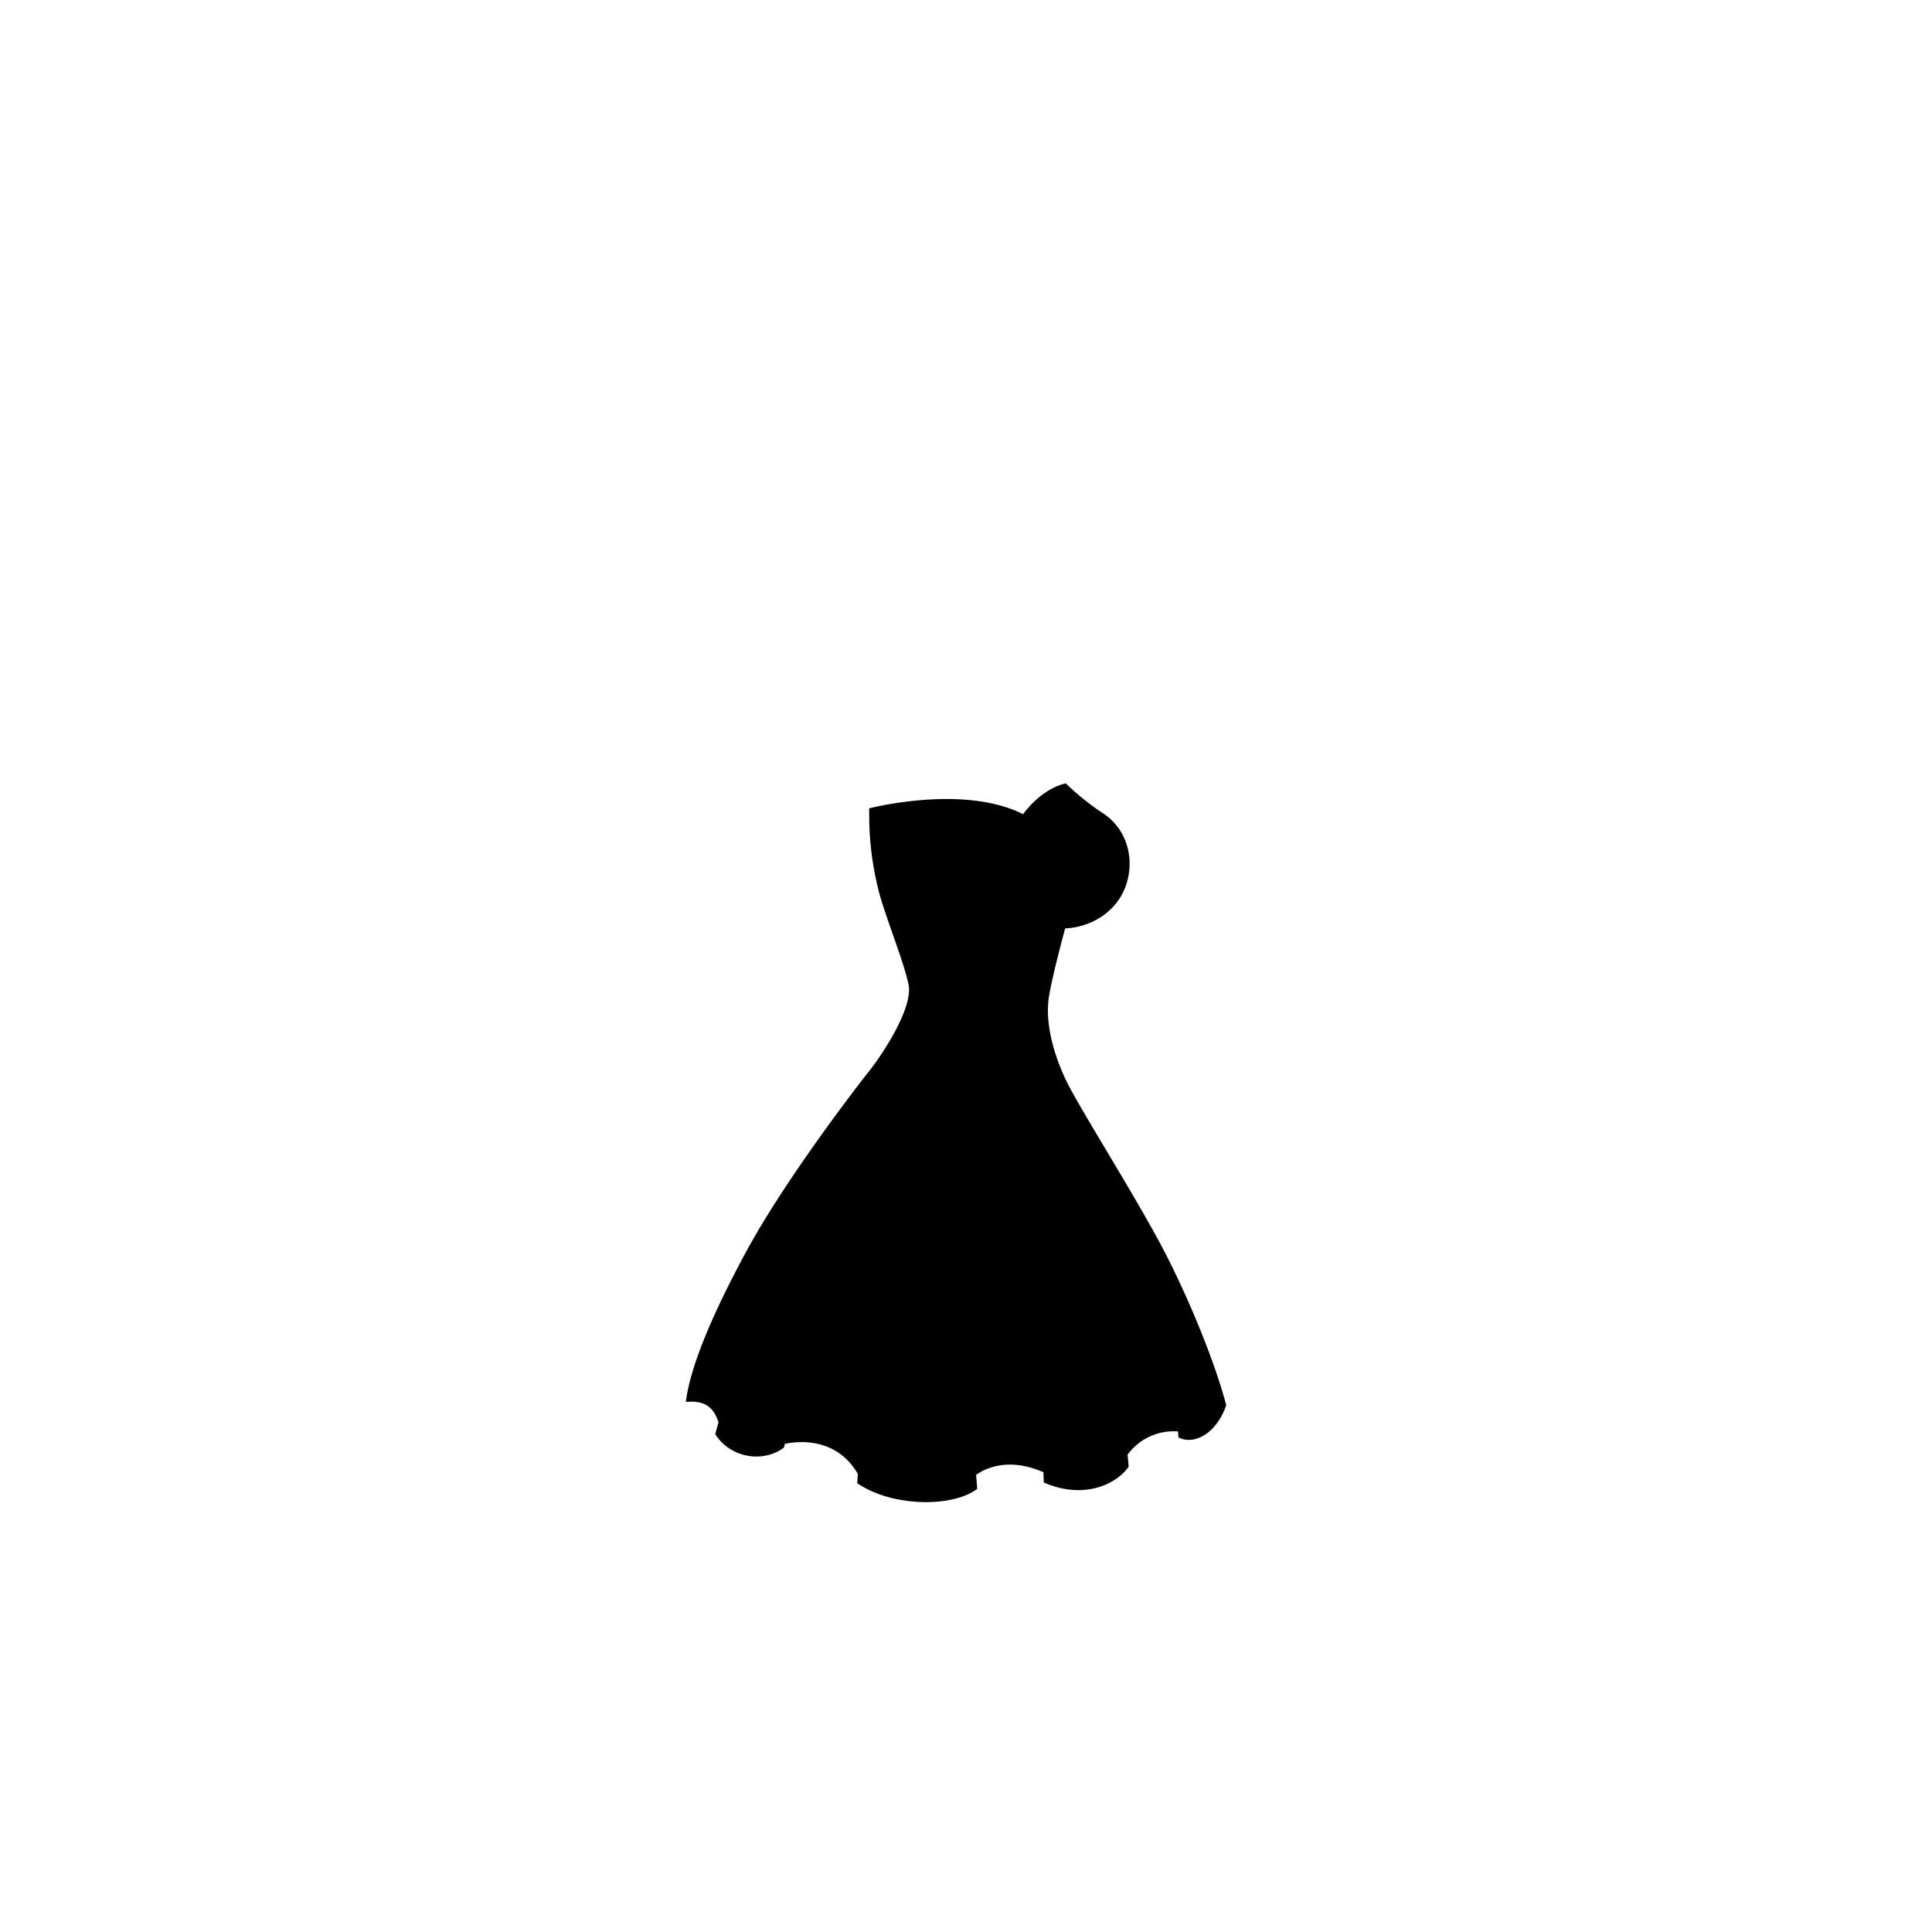 <?xml version="1.0"?>
<svg xmlns="http://www.w3.org/2000/svg" xmlns:xlink="http://www.w3.org/1999/xlink" viewBox="0 0 600 600">
  <title>slender-top-template</title>
  <g id="main-colour">
    <path d="M 340.64,354 c -5.08-8.5-11.08-19.17-13.75-26.5 s -3.42-11.67-2.33-18.83,3.75-15.28,5.34-21 c 4.13-.5,15.25-3.62,18.25-12.37 s 1.13-16.5-6.5-22.5 c -2.5-2-7.09-4.78-10.75-8.87-8.25,2.38-12.5,9.88-12.5,9.88 a 67.18,67.18,0,0,0-23.13-5.1 c -9.14-.4-18.8,1.63-24.05,3-.08,4.12,0,16.26,3.26,27.12,4,13.33,9.33,20.17,8.5,30.83 s -13,24-33.5,52.33-33.33,61-35.25,72.25 c 6.75-1.08,10.17,6.83,10.17,6.83 a 27.43,27.43,0,0,1-1,3.75 c 7.5,11.58,19.33,4.17,19.33,4.17 a 9.91,9.91,0,0,0,.25-1.29 c 14.25-4.62,24.75,8.5,24.75,8.5 s 0,.88-.25,3.5 c 21.63,11,34.75,1.88,34.75,1.88 a 27.75,27.75,0,0,1-.25-3.92 c 10.67-7.83,23.83-1.17,23.83-1.17 s 0,.83-.17,2.33 c 16,7.5,23.5-3.5,23.5-3.5 a 10,10,0,0,0-.33-3.33 c 6.33-10.17,18.17-8.5,18.17-8.5 s 0,.33.17,2.17 c 6.33,1,10.17-2.67,12.33-9.5 C 371.31,403.71,345.73,362.54,340.64,354Z" fill="param(main_colour)"/>
  </g>
  <g id="fixed-colours">
    <path d="M 219.86,435.71 s 16.67-40.83,34.5-60.17 c -11,19.5-23.26,43.67-30,65.58 A 12.78,12.78,0,0,0,219.86,435.71Z" opacity="0.15"/>
    <path d="M 250,446.88 a 19.87,19.87,0,0,0-7,.88 c 3.88-18.37,13.88-49.37,18.55-59.87 C 255.52,404.21,248.69,439.38,250,446.88Z" opacity="0.15"/>
    <path d="M 261.52,450.88 s 7.5-40.67,18.17-63.17 c -5.5,17.33-11.67,59-12,69.67 A 25.15,25.15,0,0,0,261.52,450.88Z" opacity="0.15"/>
    <path d="M 300.19,386.71 s 2.33,65,10.33,66.83 a 47.81,47.81,0,0,0-8.55,4.17 S 297.36,416.38,300.19,386.71Z" opacity="0.15"/>
    <path d="M 318.86,386.55 s 4,64.33-2.33,67.33 c 3.5-.33,8.67,2.5,8.67,2.5 S 323.52,409.21,318.86,386.55Z" opacity="0.15"/>
    <path d="M 338.36,398 s 12.17,27,15.83,48 a 22.61,22.61,0,0,0-4.83,6.33 S 341.19,407.38,338.36,398Z" opacity="0.15"/>
    <path d="M 356.86,403.21 c 3,13.33,5.5,31.5,2.83,40.83 a 26.2,26.2,0,0,1,7.29-.5 S 360.86,412.55,356.86,403.21Z" opacity="0.15"/>
  </g>
  <g id="outline">
    <path d="M 358.85,383.5 c -9.87-17.87-24-40.12-27.78-48 s -6.65-17.92-5.28-26.17 c .92-5.49,3.43-15.18,5-21,8.33-.4,15.83-5.27,18.69-12.82,3-7.89,1.1-18-7.49-23.3 a 80.64,80.64,0,0,1-11-8.92 l -.45.11 h 0 s -6.73,1.29-12.82,9.46 c -18.55-9.42-47.78-1.82-47.78-1.82 s 0,1.09,0,2.5 h 0 A 95.26,95.26,0,0,0,273.23,278 c 2.58,8.92,7.42,20.58,8.92,27.75 s -8,21.58-12.25,26.92-26.29,34-38.42,56.5 S 214.1,426.25,213,435.38 c 5.36-.47,8.43,1.13,10.14,6.31q-.52,1.86-1,3.69 c 4.67,7.5,15,9,21.33,4.17 l .27-1.14 c 3.4-.74,15.78-2.5,22.66,9.31q-.09,1.45-.17,2.91 c 11,7.5,29.75,7.5,37.25,1.75q-.16-2.14-.34-4.35 c 2.44-1.75,9.73-5.72,20.91-.81q.05,1.58.1,3.17 c 11.67,5.17,22,1.17,26.33-4.83,0-1-.16-2.32-.32-3.77 a 17.67,17.67,0,0,1,15.69-7.23 c .05.64.1,1.25.13,1.84,4.83,2.5,11.83-1.17,14.83-10 C 377.64,424,368.73,401.38,358.85,383.5Z M 272.18,252.87 c 28.49-7.52,46.6,2,46.6,2 a 22.05,22.05,0,0,1,12.15-10.09,120.1,120.1,0,0,0,11.73,9.89 c 8.3,6.36,6.82,18.73,2.58,24.08-4.45,5.62-11,7.55-16.24,8.24-.1.35-.21.73-.34,1.17,0,0,0,0,0,.07 h .06 c -1.08,3.67-2.73,9.52-4.53,16.93 a 37.9,37.9,0,0,0-1.06,8.35 c -8.58,9.75-35.26,1.53-40,0 a 20.56,20.56,0,0,0,.39-11.16 C 281.35,294.57,271.13,272.77,272.18,252.87Z m 96,192.18 c -1.33-17-14.83-60.17-24.67-71.83,7.77,12.58,19.88,49.92,22.16,69.24-3.06,0-11.18.56-15.76,7-2.72-20.76-13.87-70.12-24.15-95.83,6.25,20.75,17.5,67.75,22,100.25-3.25,7-16,6.75-20.75,4.75.25-31-8.75-91-14-105.75 a 704.51,704.51,0,0,1,11,102.17 c -3.17-1.49-12.48-4.92-21,1.25-1.84-22.39-4.59-51.08,0-93.17-5.75,21.5-5.83,70.08-1.67,98.08-6.17,3.67-24.17,3.83-32.17-2,2-29.83,11.5-79.33,22.83-108.17,0,0-21.13,49.3-25.34,103.45-2.34-3.16-9.62-11-22.51-7.72,5.75-24.38,15.37-58.65,28.85-82.73-11.67,14.83-28.5,69.67-31,83.83-6.17,3.33-14.67,1.83-17.33-3.17,5.17-16.5,14.5-43.83,44.33-93.17,0,0-32.91,47-45.07,87.45 a 9.08,9.08,0,0,0-8.8-5.24 c 1.63-8.25,9.88-30,20.5-48.12 s 31.63-46.37,38.75-55.87 a 55.15,55.15,0,0,0,8.24-14.65 c 28.16,8.89,37.66,3.36,40.5.43.29,8.75,3.47,16.46,6.8,22.5,4.59,8.32,15.58,26.68,23.08,39 s 20.17,40,25.15,58.65 C 376.27,442.69,371.64,445.71,368.14,445Z"/>
    <path d="M 313.07,289.63 a 33.46,33.46,0,0,1-21.26-2.33 C 298.57,293.13,307,292.54,313.07,289.63Z"/>
  </g>
<script type="text/ecmascript" xlink:href="param.min.js"/> 
</svg>
